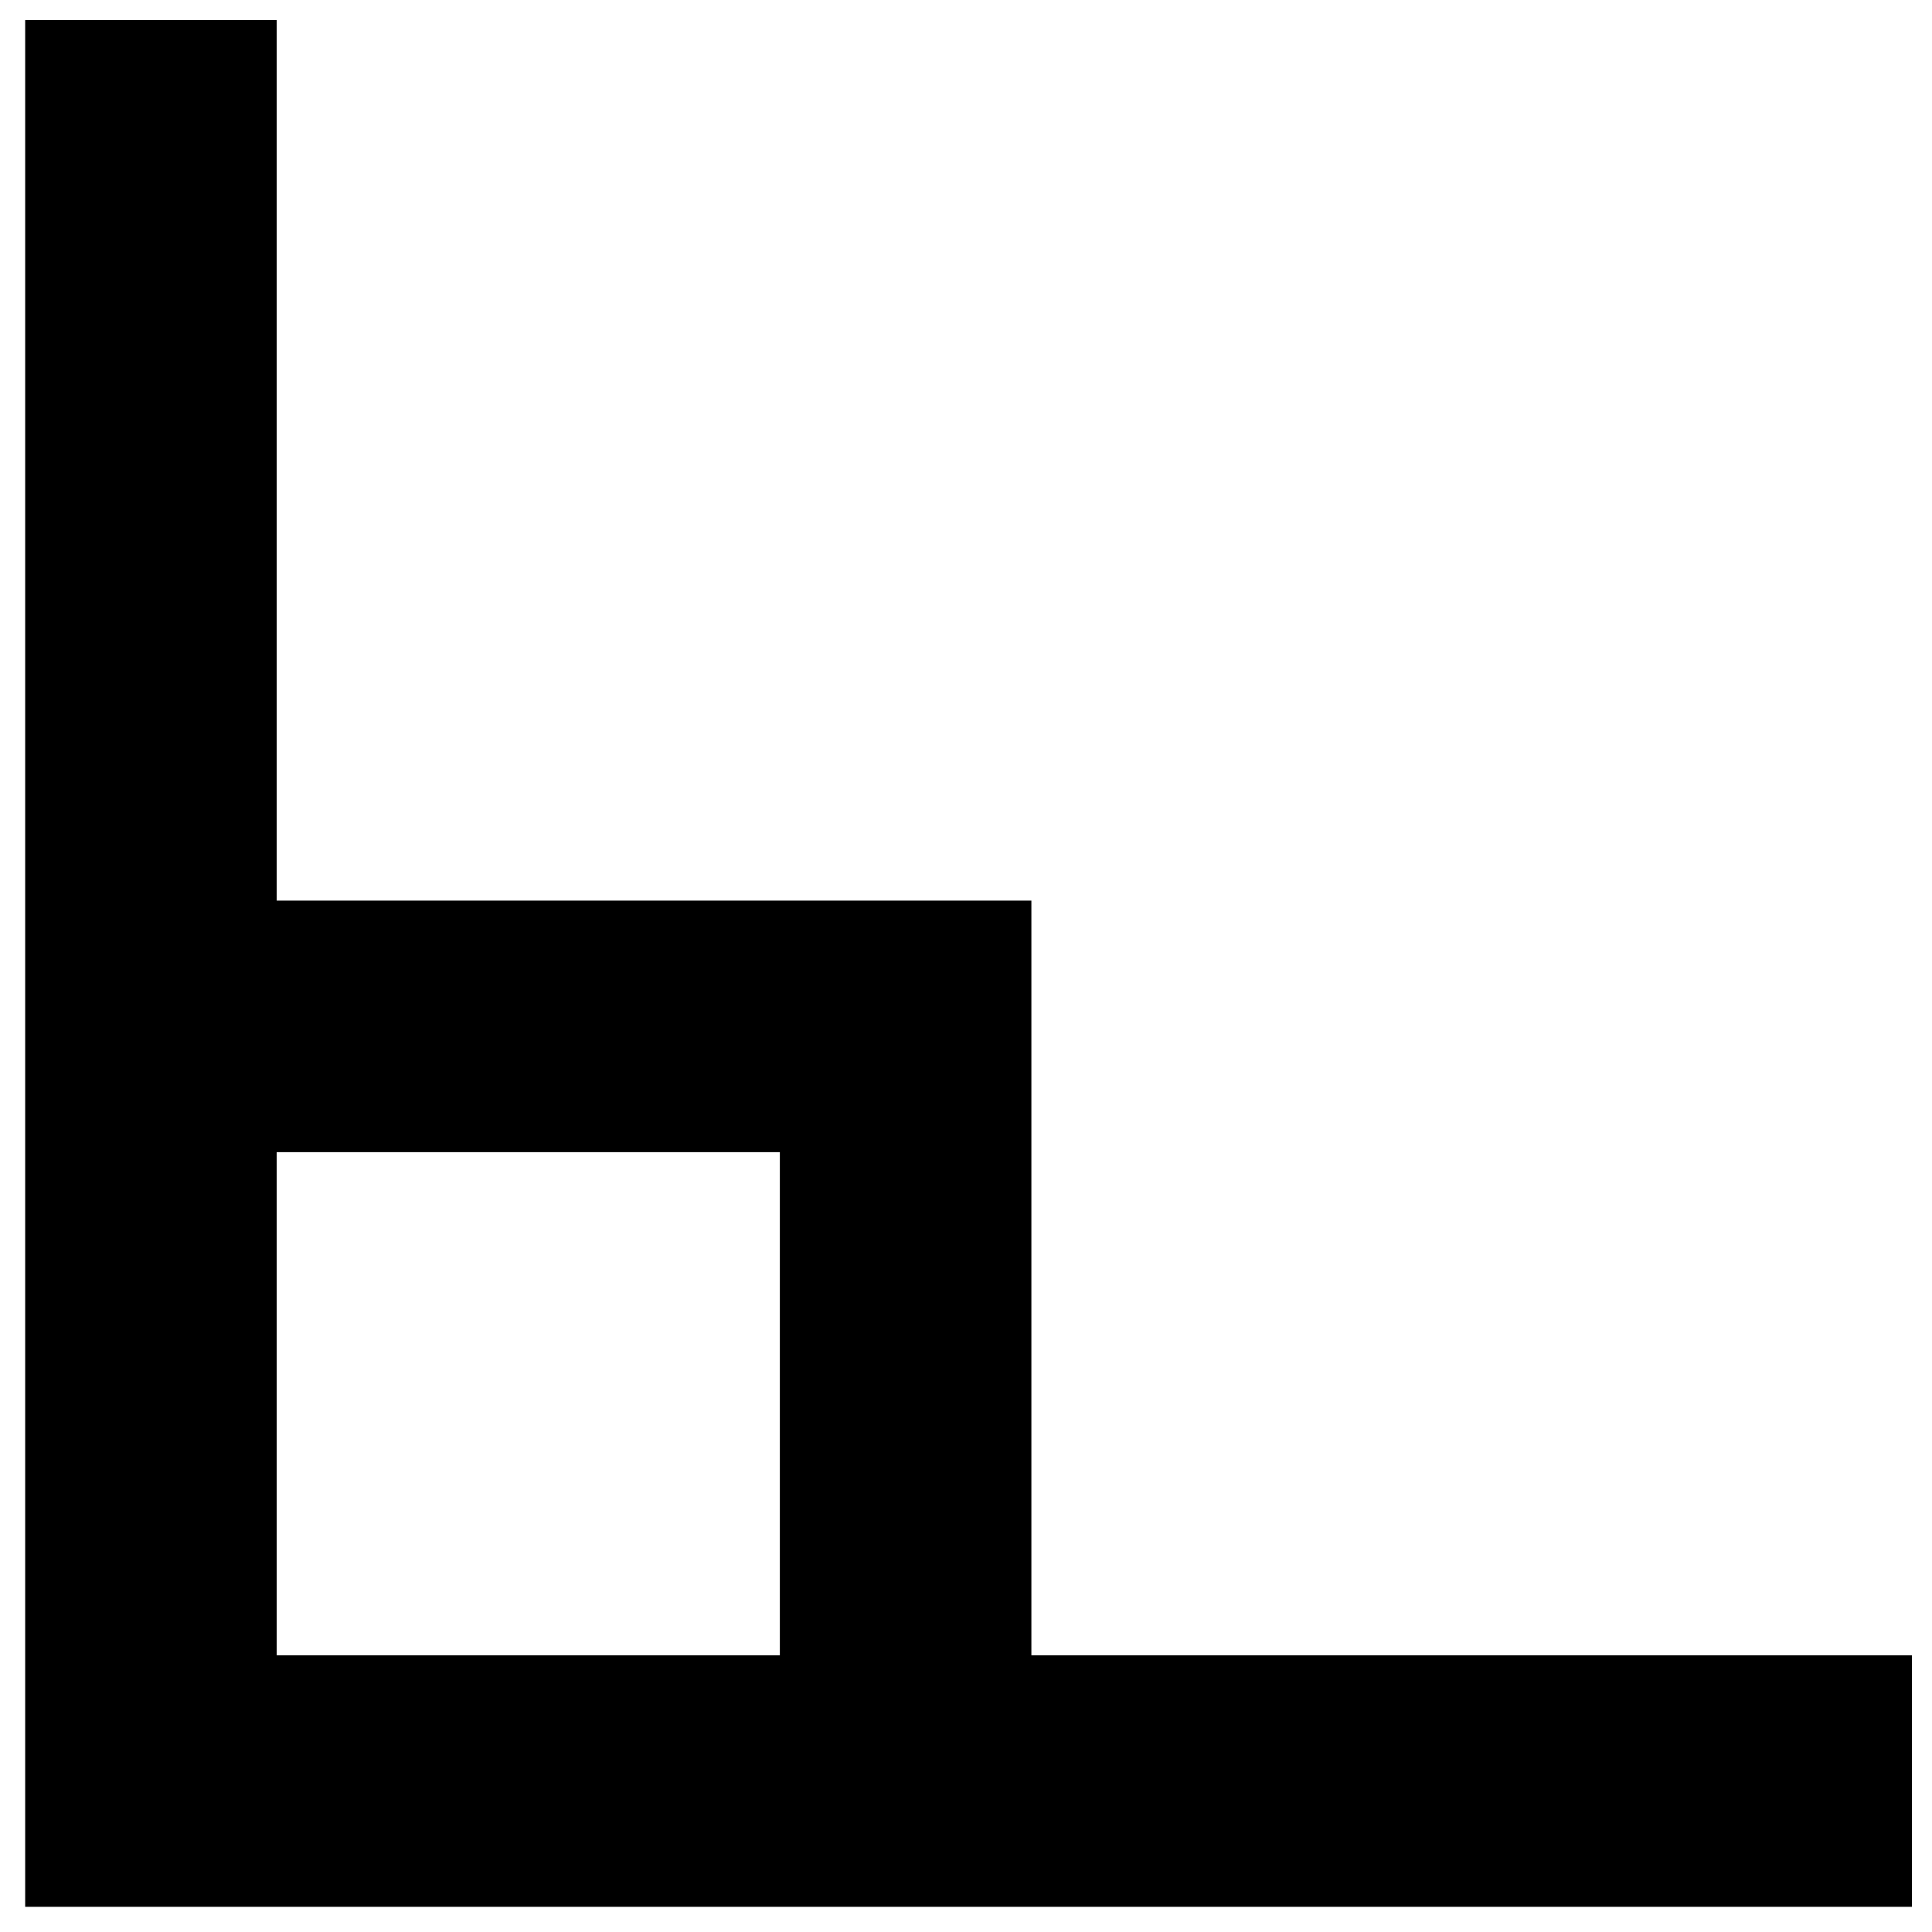 <svg width="32" height="32" viewBox="0 0 32 32" fill="none" xmlns="http://www.w3.org/2000/svg">
<path d="M0.417 0.333H4.583V14.917H17.083V27.417H31.667V31.583H0.417V0.333ZM4.583 27.417H12.917V19.083H4.583V27.417Z" fill="black"/>
</svg>
